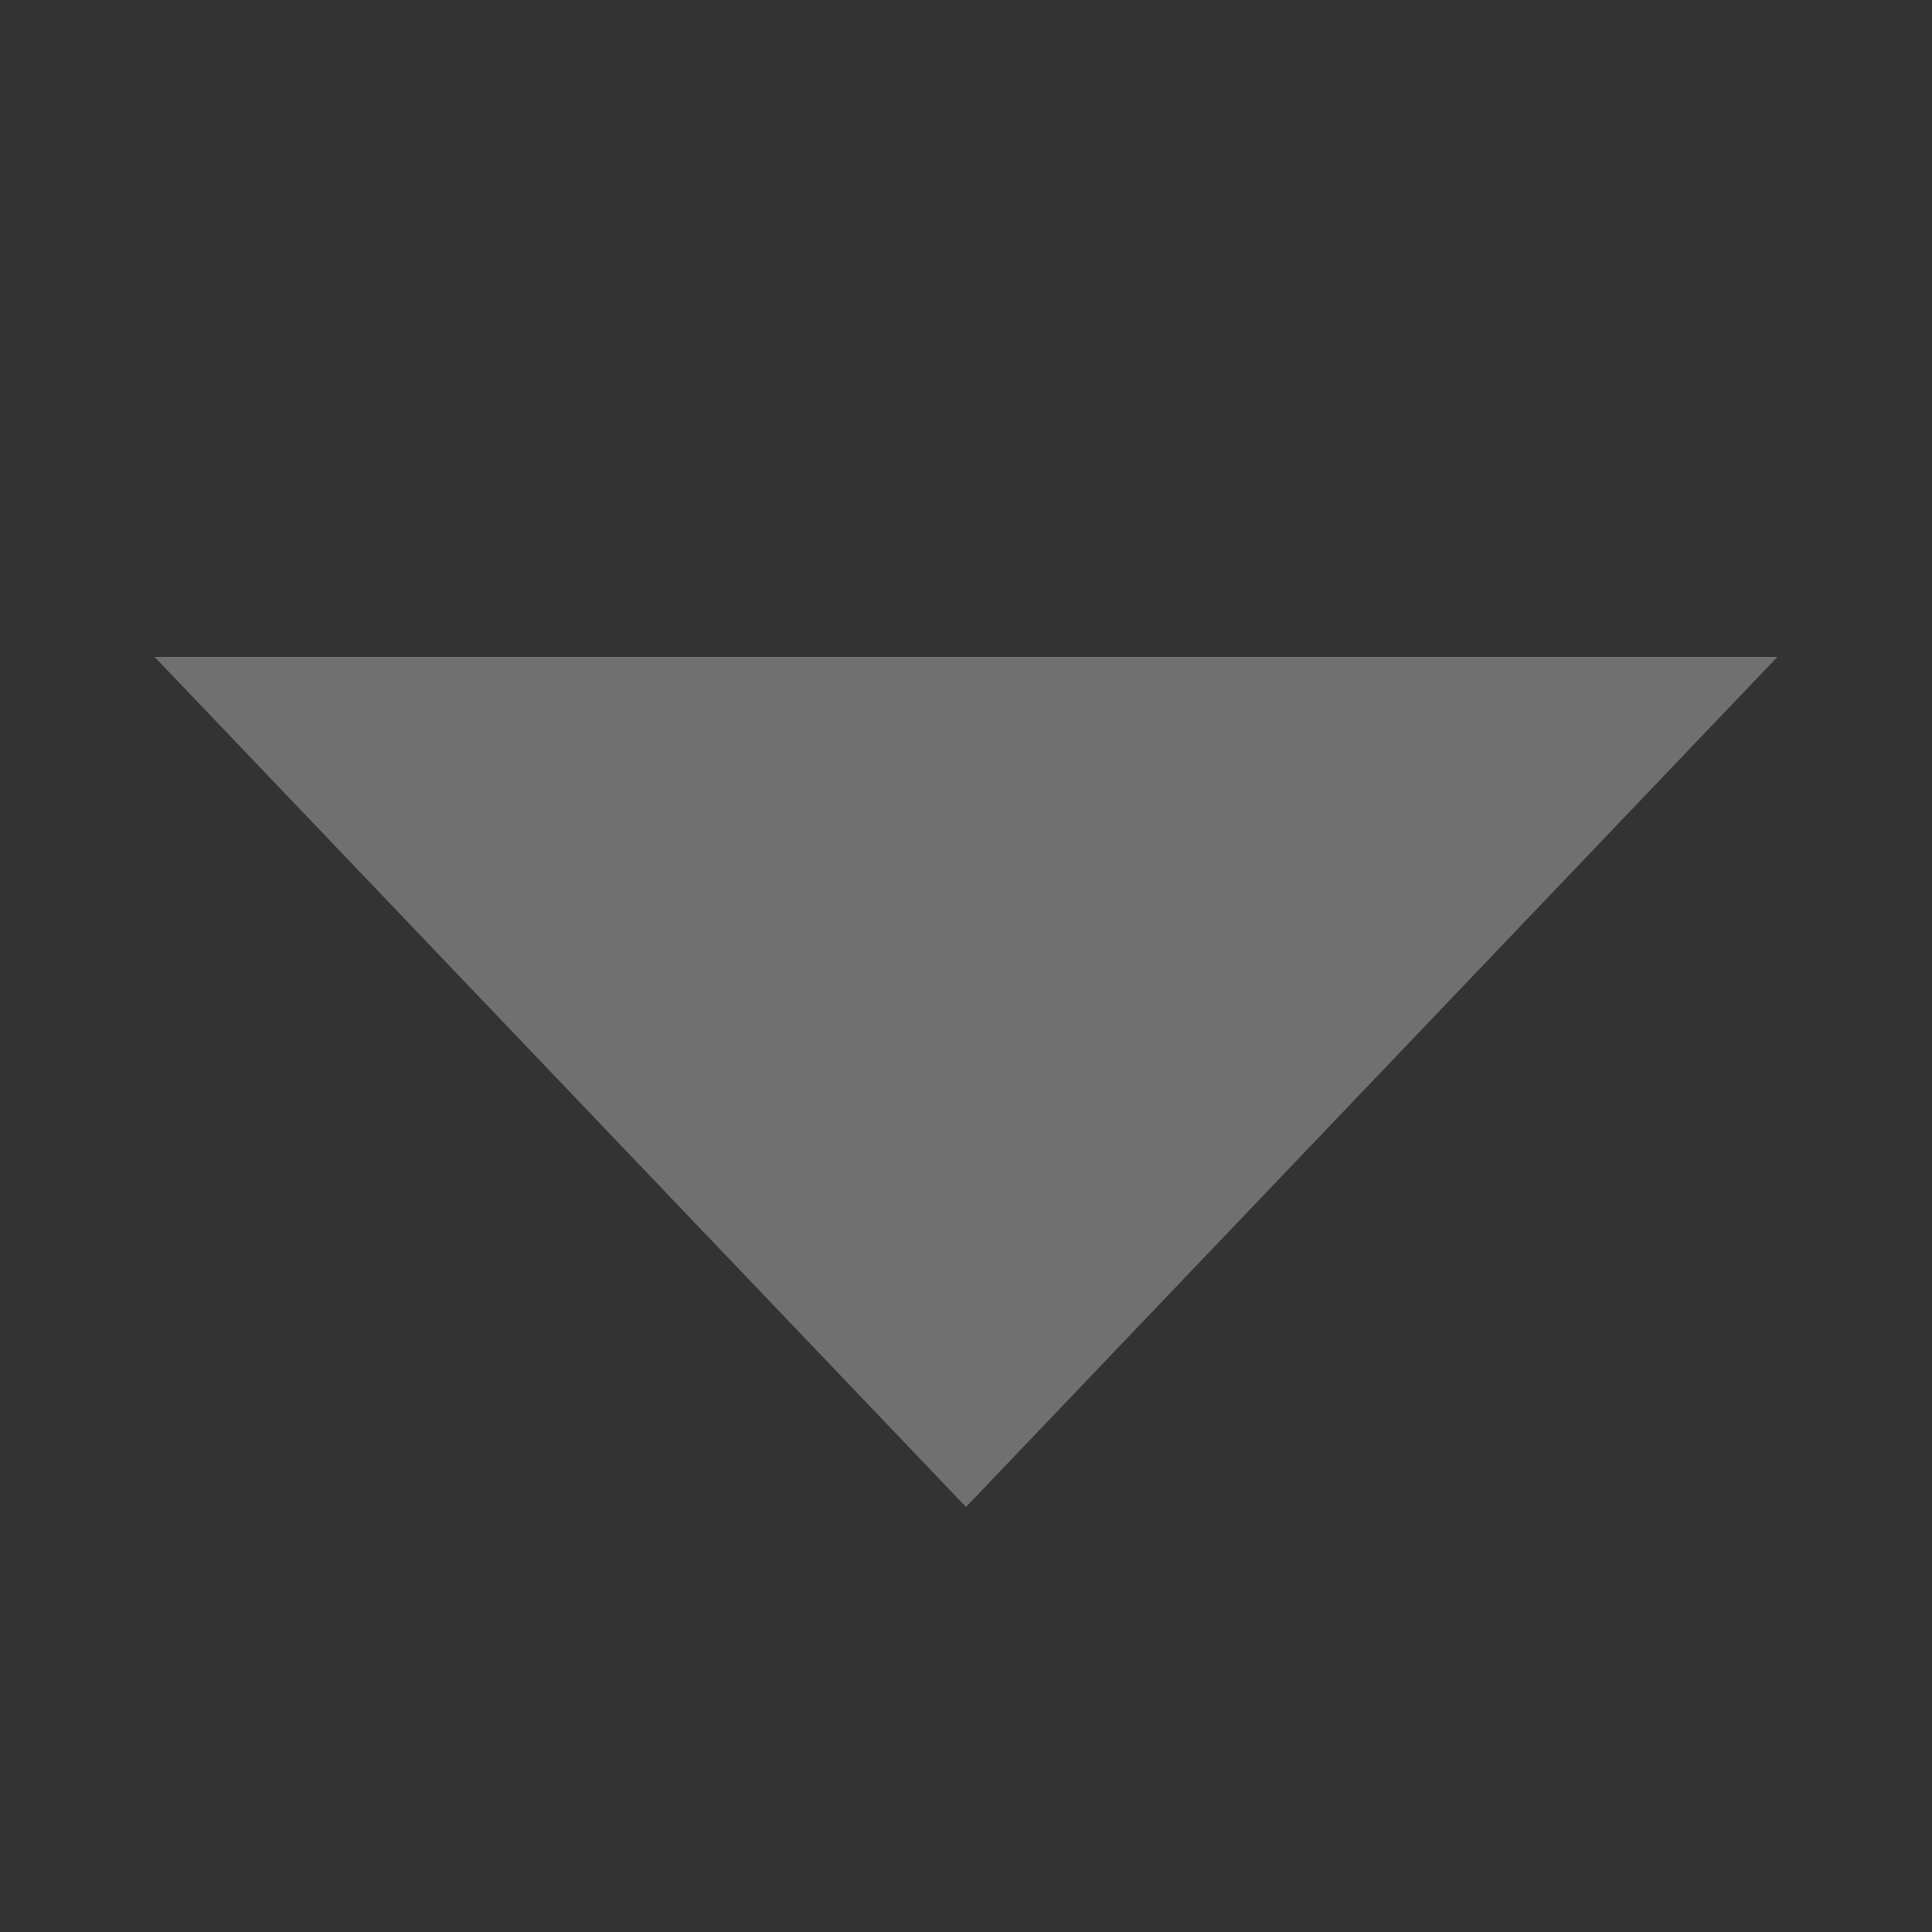<?xml version="1.0"?>
<svg xmlns="http://www.w3.org/2000/svg" xmlns:xlink="http://www.w3.org/1999/xlink" viewBox="0 0 50 50" version="1.1" width="80px" fill="rgba(255, 255, 255, 0.3)" height="80px"><rect x="0" y="0" width="50" height="50" fill="#333333" stroke="none"/> <g id="surface1"> <path style=" " d="M 4 17 L 25 39 L 46 17 Z "/> </g> </svg>
